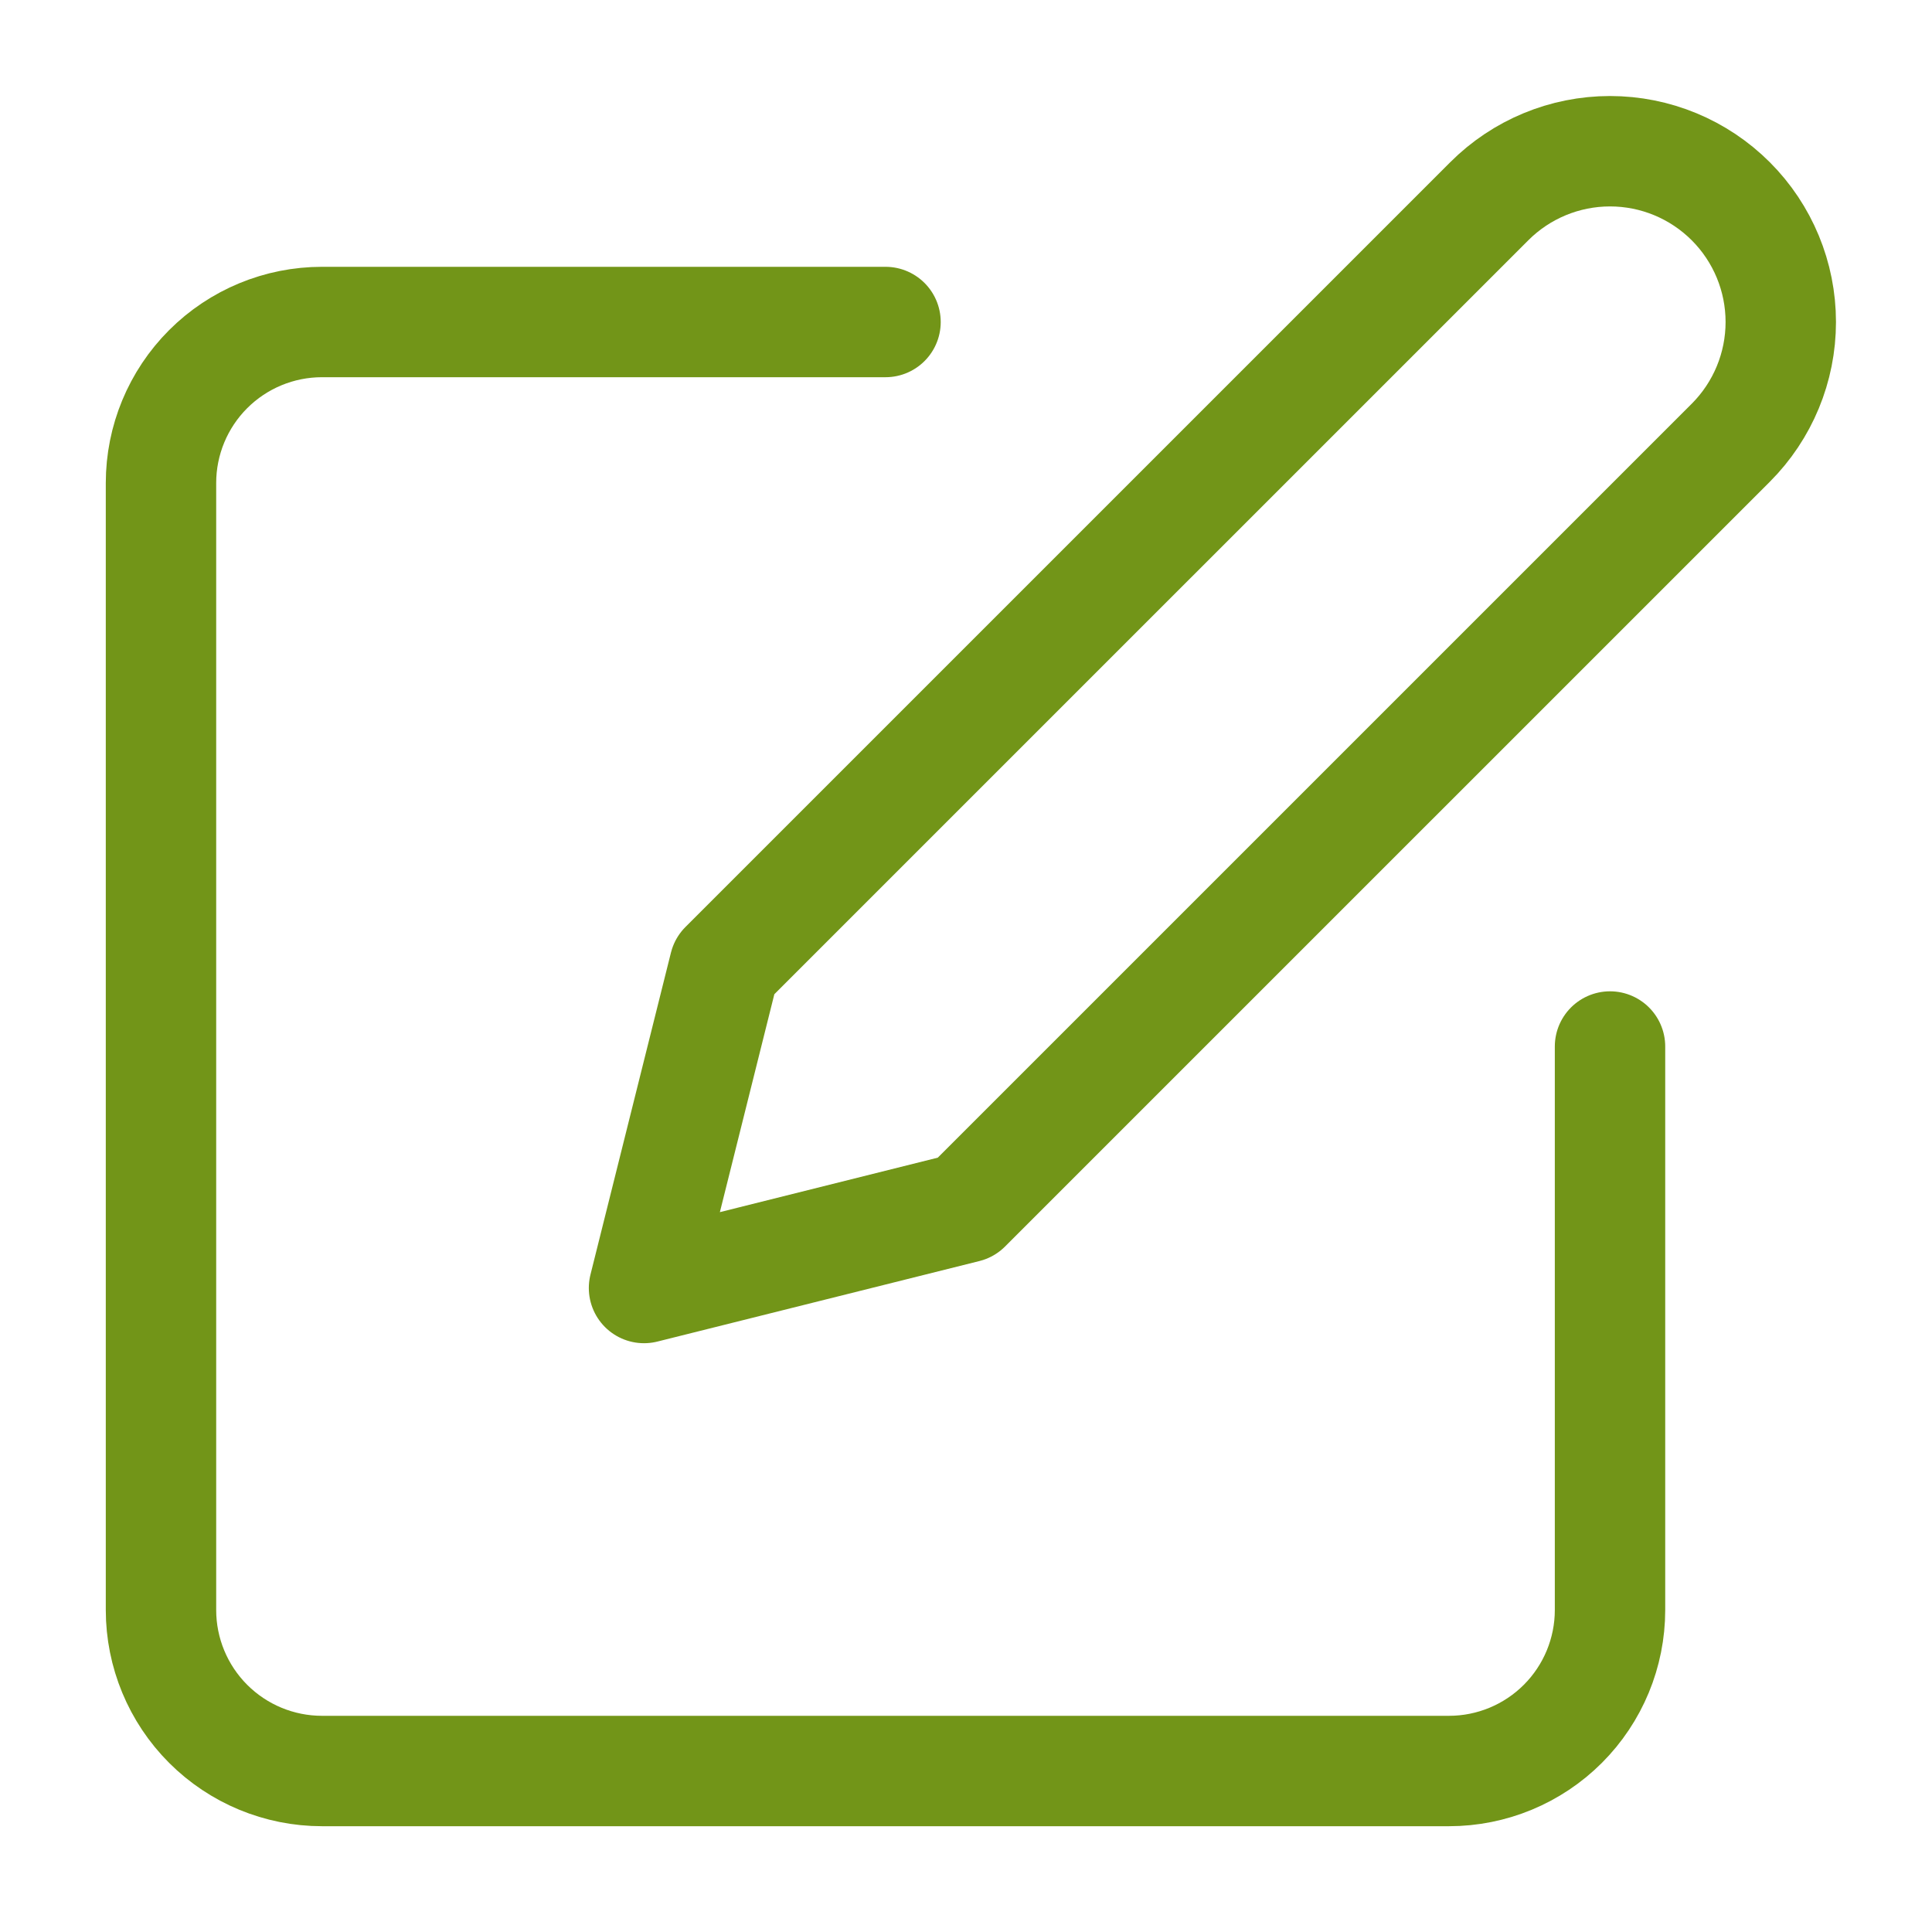 <svg width="70" height="70" viewBox="0 0 70 70" fill="none" xmlns="http://www.w3.org/2000/svg">
<path d="M32.084 11.667H11.667C10.12 11.667 8.636 12.281 7.542 13.375C6.448 14.469 5.833 15.953 5.833 17.5V58.333C5.833 59.88 6.448 61.364 7.542 62.458C8.636 63.552 10.12 64.167 11.667 64.167H52.5C54.047 64.167 55.531 63.552 56.625 62.458C57.719 61.364 58.334 59.88 58.334 58.333V37.917" stroke="#729518" stroke-width="4" stroke-linecap="round" stroke-linejoin="round"/>
<path d="M53.959 7.292C55.119 6.131 56.693 5.479 58.334 5.479C59.974 5.479 61.548 6.131 62.709 7.292C63.869 8.452 64.521 10.026 64.521 11.667C64.521 13.308 63.869 14.881 62.709 16.042L35 43.75L23.334 46.667L26.25 35L53.959 7.292Z" stroke="#729518" stroke-width="4" stroke-linecap="round" stroke-linejoin="round"/>
</svg>
